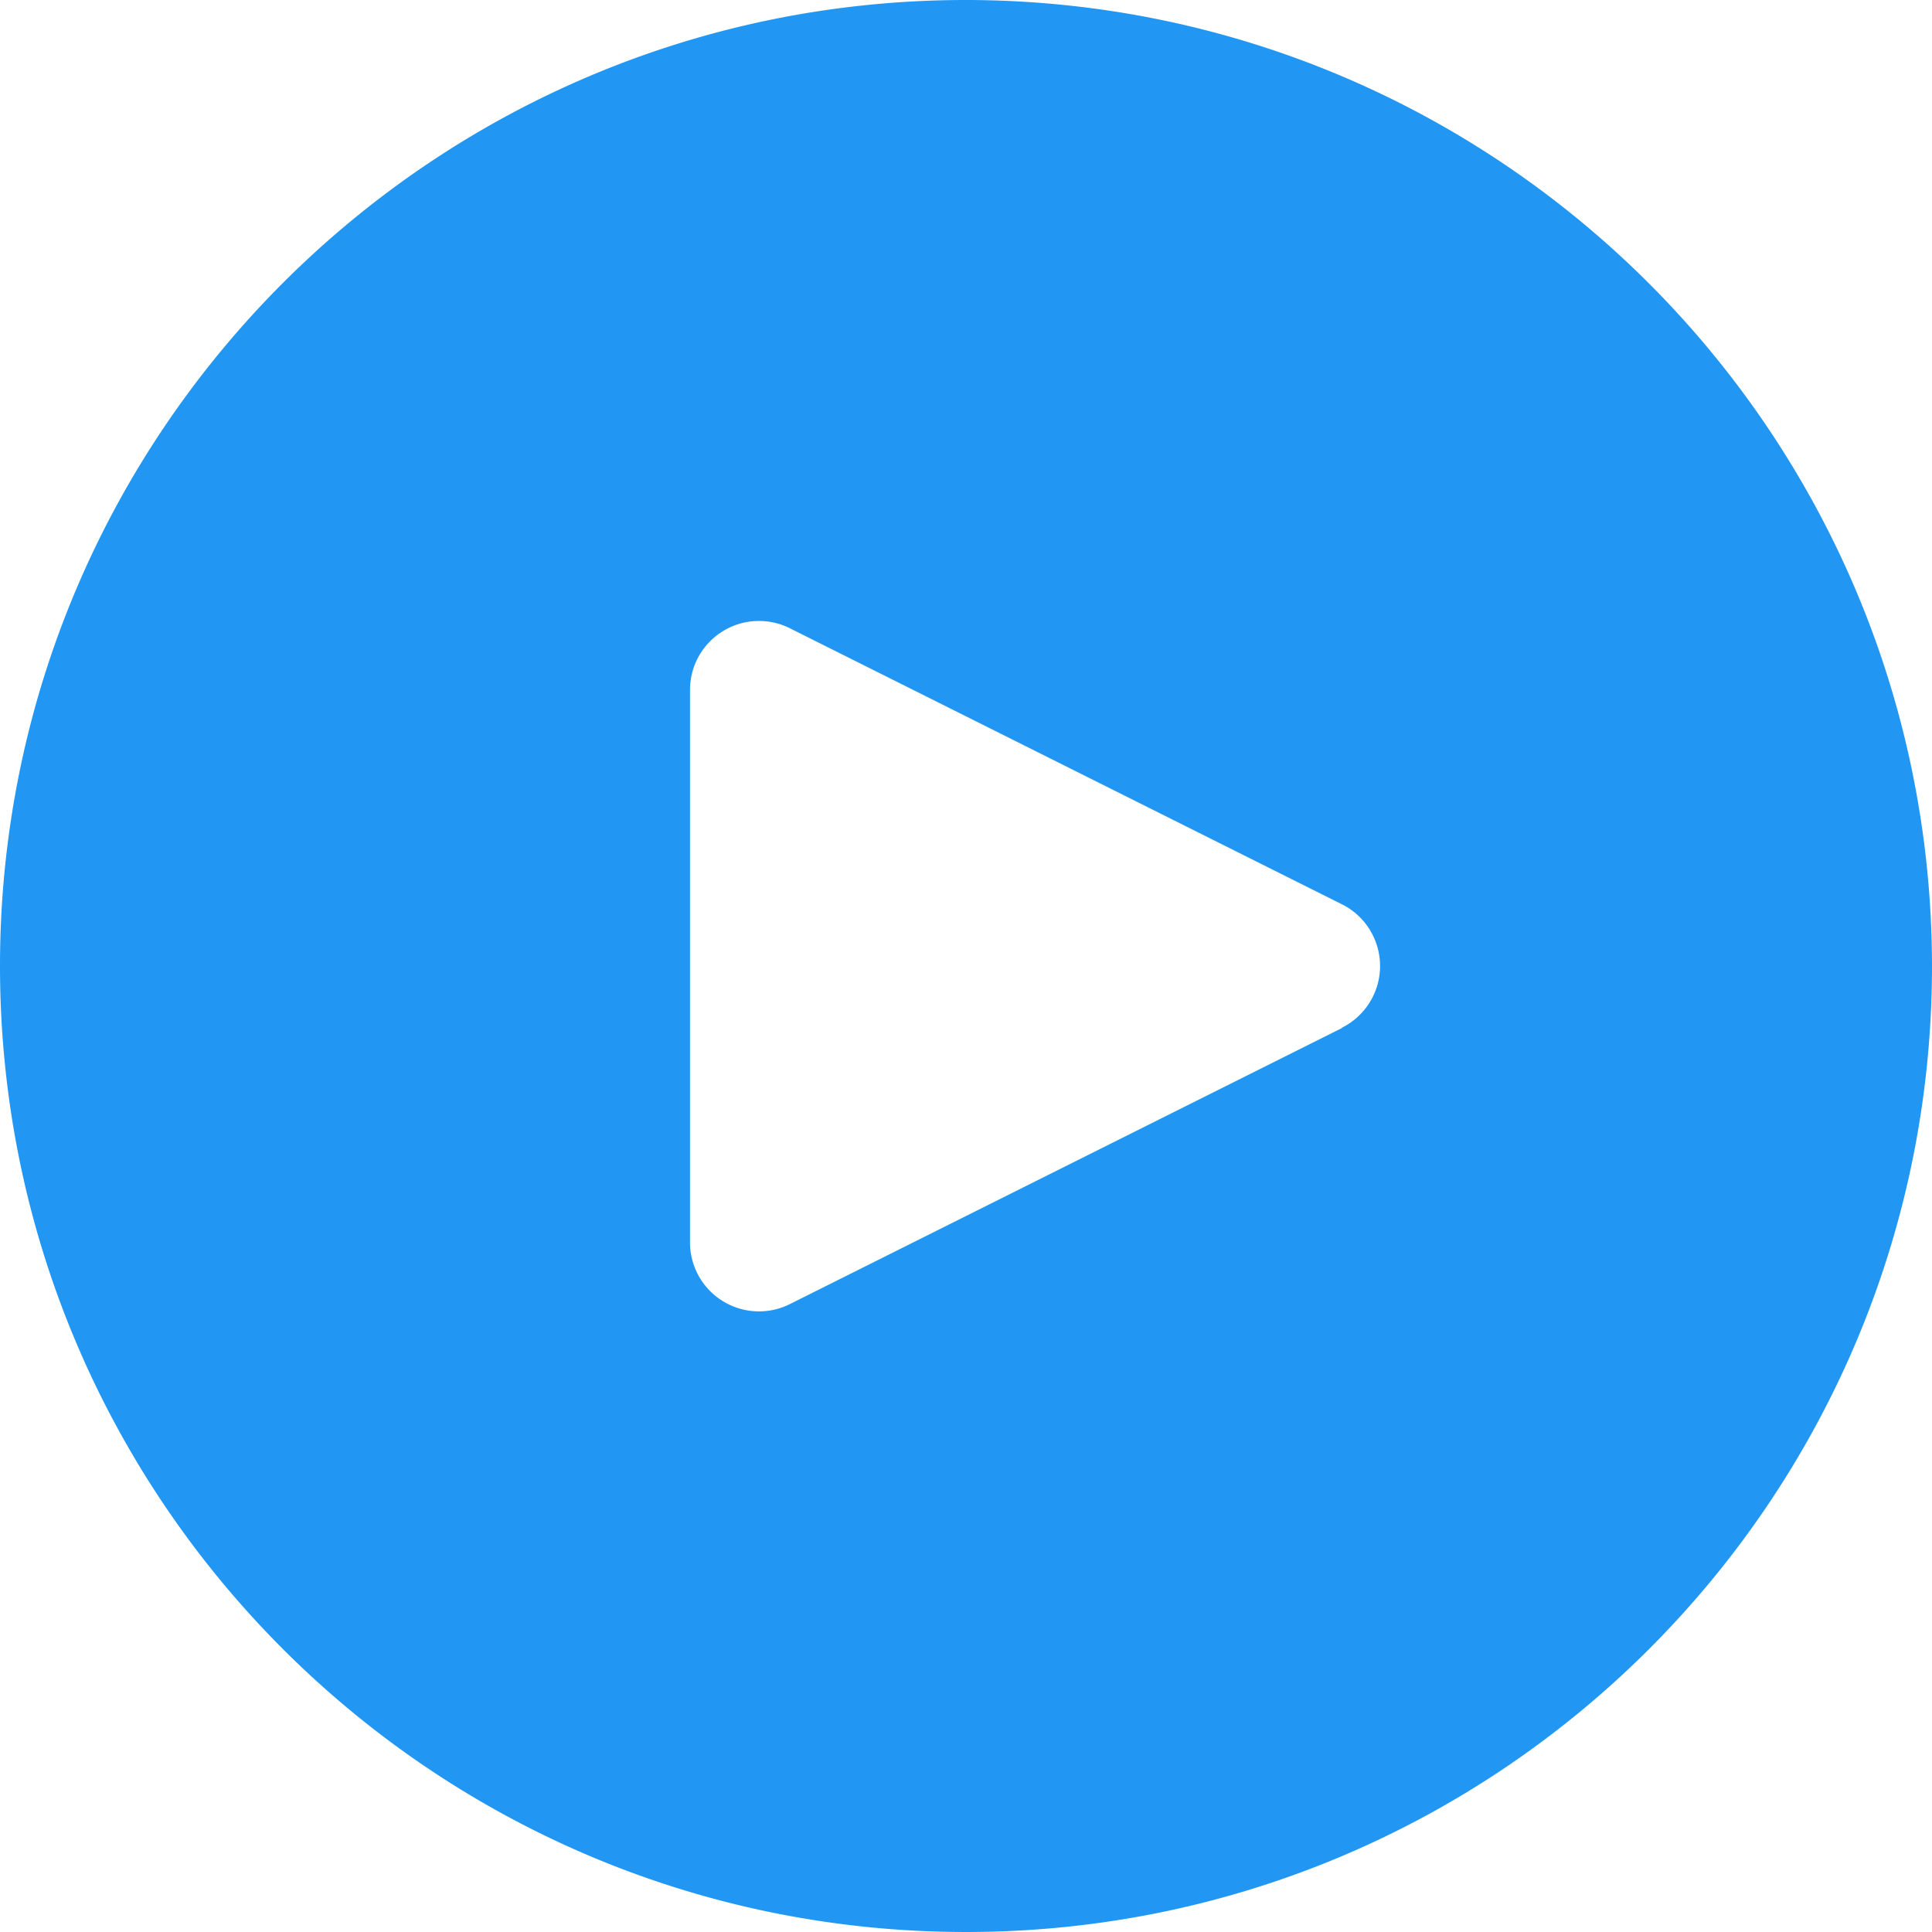<svg xmlns="http://www.w3.org/2000/svg" version="1.1" xmlns:xlink="http://www.w3.org/1999/xlink" width="512" height="512" x="0" y="0" viewBox="0 0 477.867 477.867" style="enable-background:new 0 0 512 512" xml:space="preserve"><g><path d="M238.933 0C106.974 0 0 106.974 0 238.933s106.974 238.933 238.933 238.933 238.933-106.974 238.933-238.933C477.726 107.033 370.834.141 238.933 0zm100.624 246.546a17.068 17.068 0 0 1-7.662 7.662v.085L195.362 322.56c-8.432 4.213-18.682.794-22.896-7.638a17.061 17.061 0 0 1-1.8-7.722V170.667c-.004-9.426 7.633-17.07 17.059-17.075a17.068 17.068 0 0 1 7.637 1.8l136.533 68.267c8.436 4.204 11.867 14.451 7.662 22.887z" fill="#2196f3" opacity="1" data-original="#000000"></path></g></svg>
